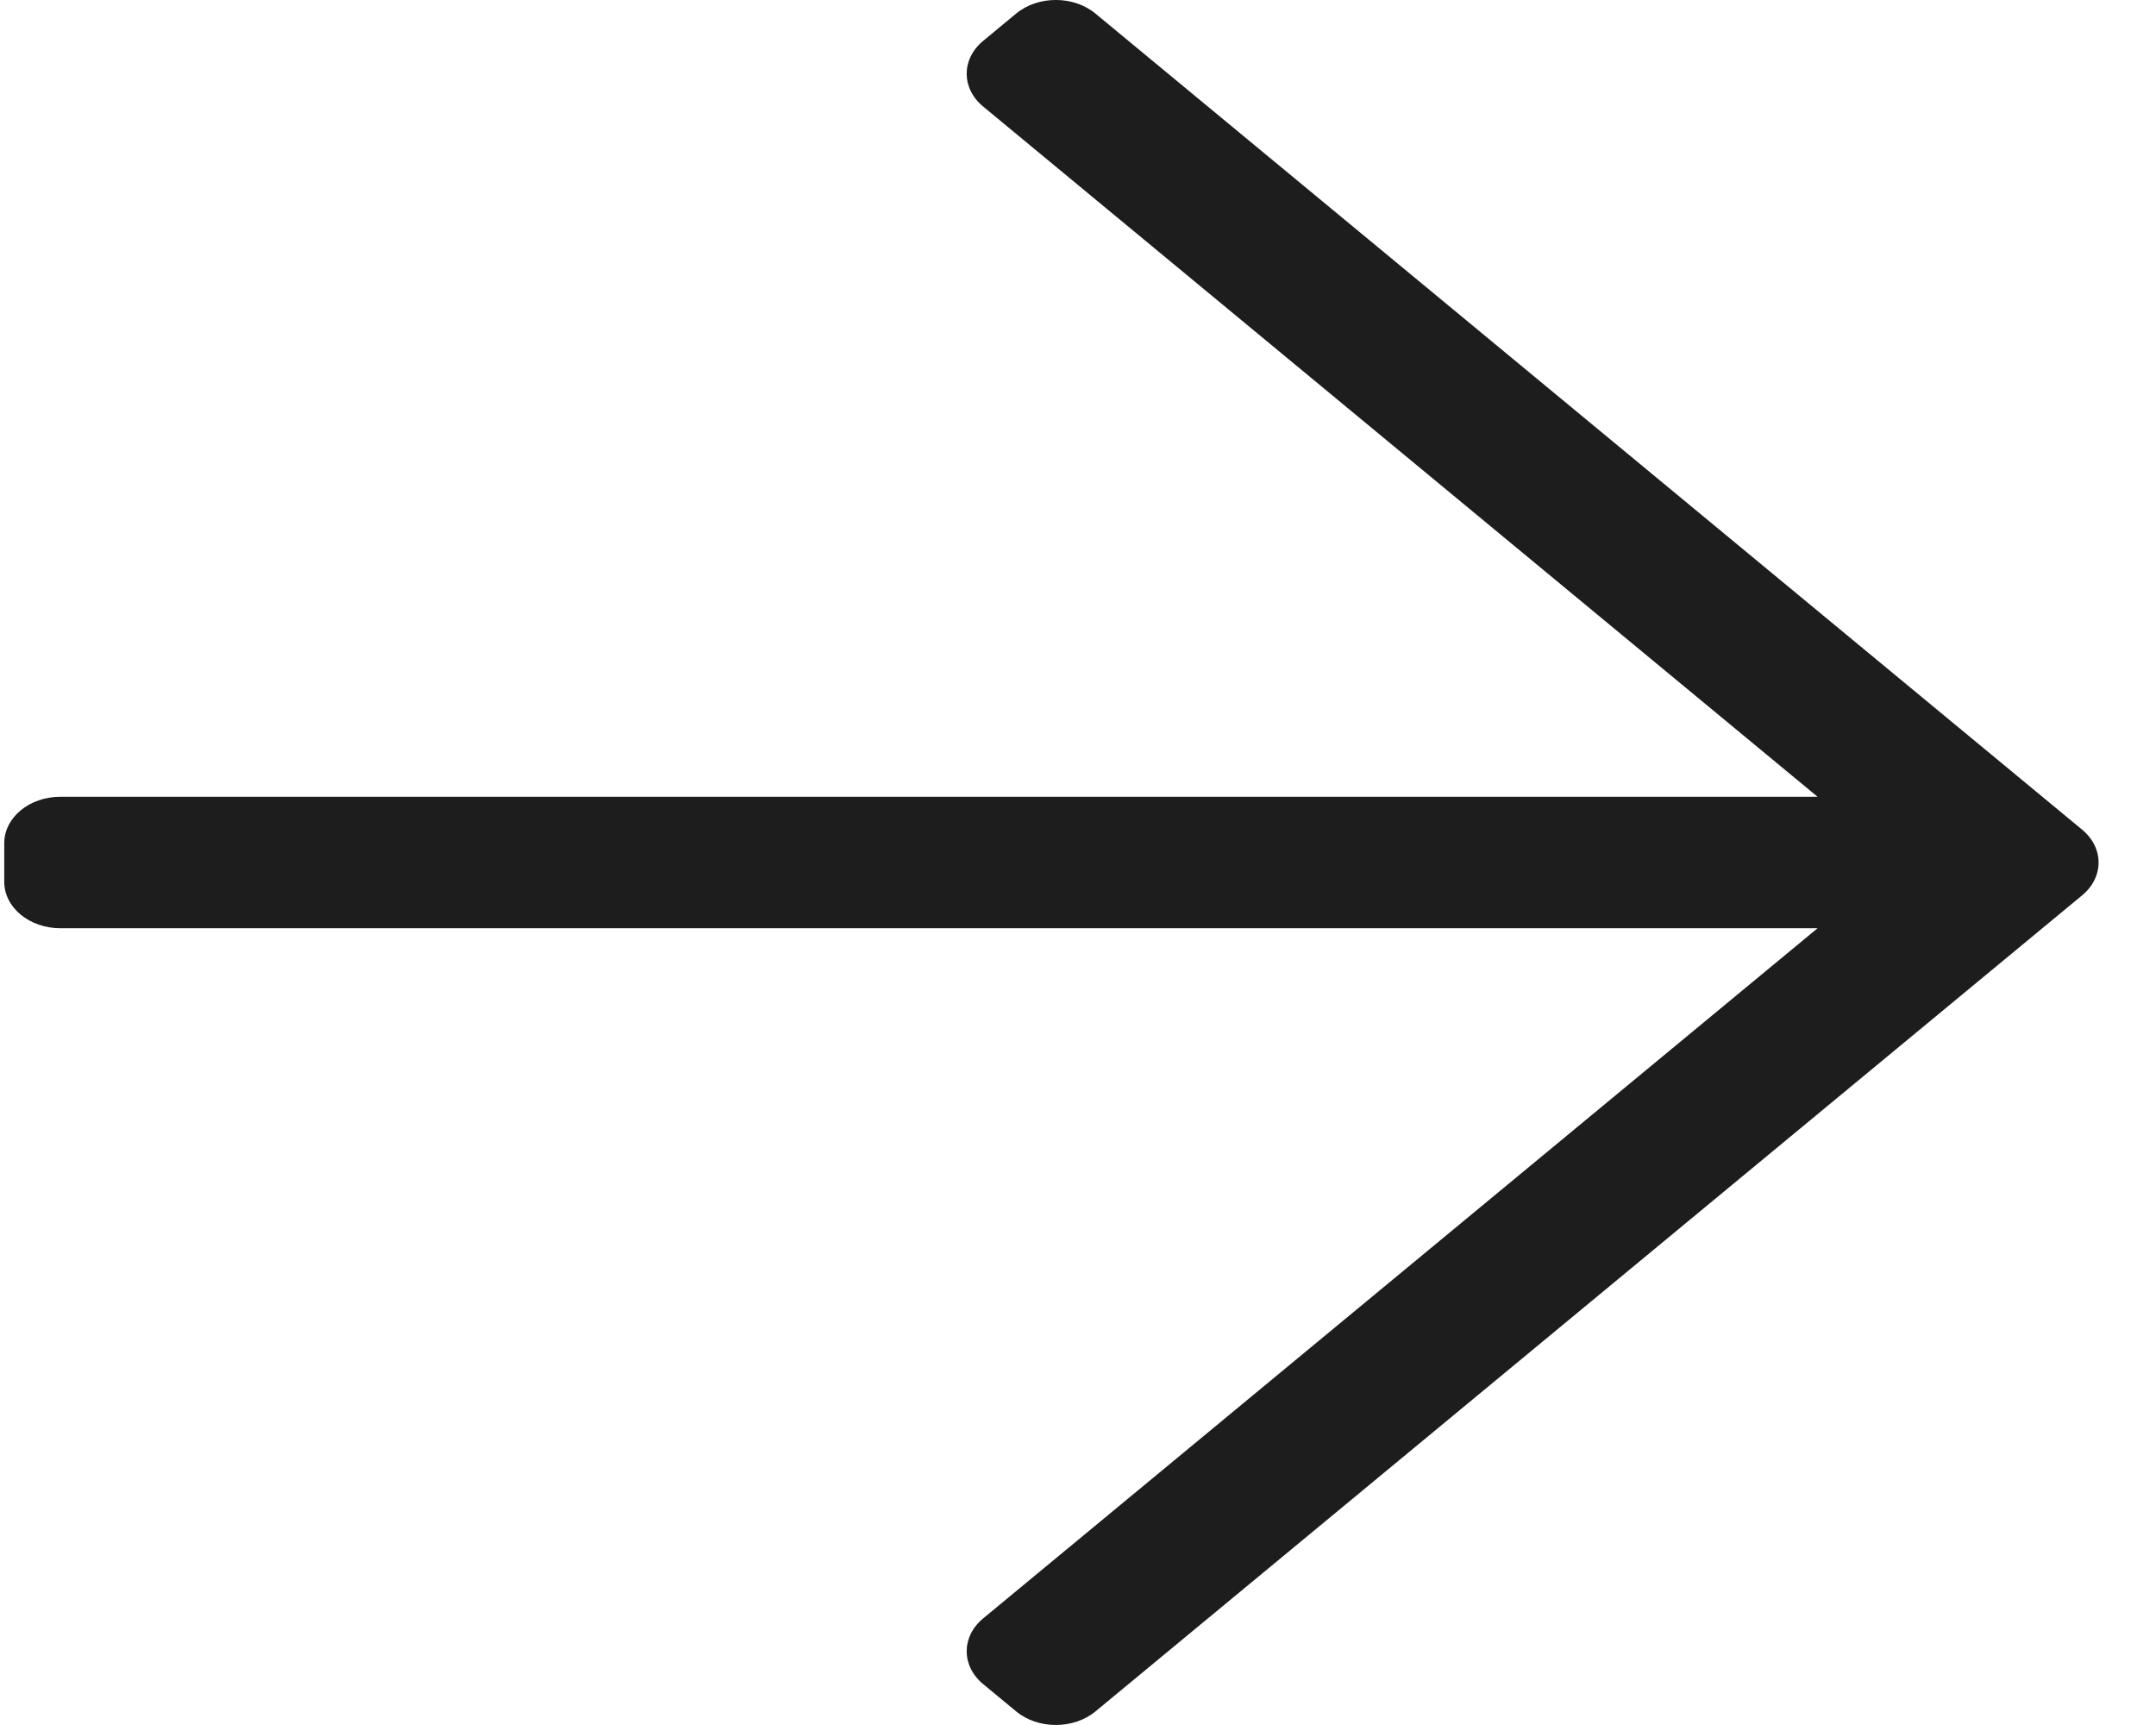 <svg width="35" height="28" viewBox="0 0 35 28" fill="none" xmlns="http://www.w3.org/2000/svg">
<path d="M16.496 0.22L15.96 0.664C15.604 0.958 15.604 1.435 15.96 1.729L29.506 12.933H0.98C0.477 12.933 0.069 13.27 0.069 13.686V14.314C0.069 14.73 0.477 15.067 0.98 15.067H29.506L15.96 26.27C15.604 26.565 15.604 27.041 15.96 27.336L16.496 27.779C16.852 28.073 17.428 28.073 17.784 27.779L33.801 14.533C34.157 14.239 34.157 13.762 33.801 13.467L17.784 0.221C17.428 -0.074 16.852 -0.074 16.496 0.22Z" fill="#1D1D1D"/>
</svg>
